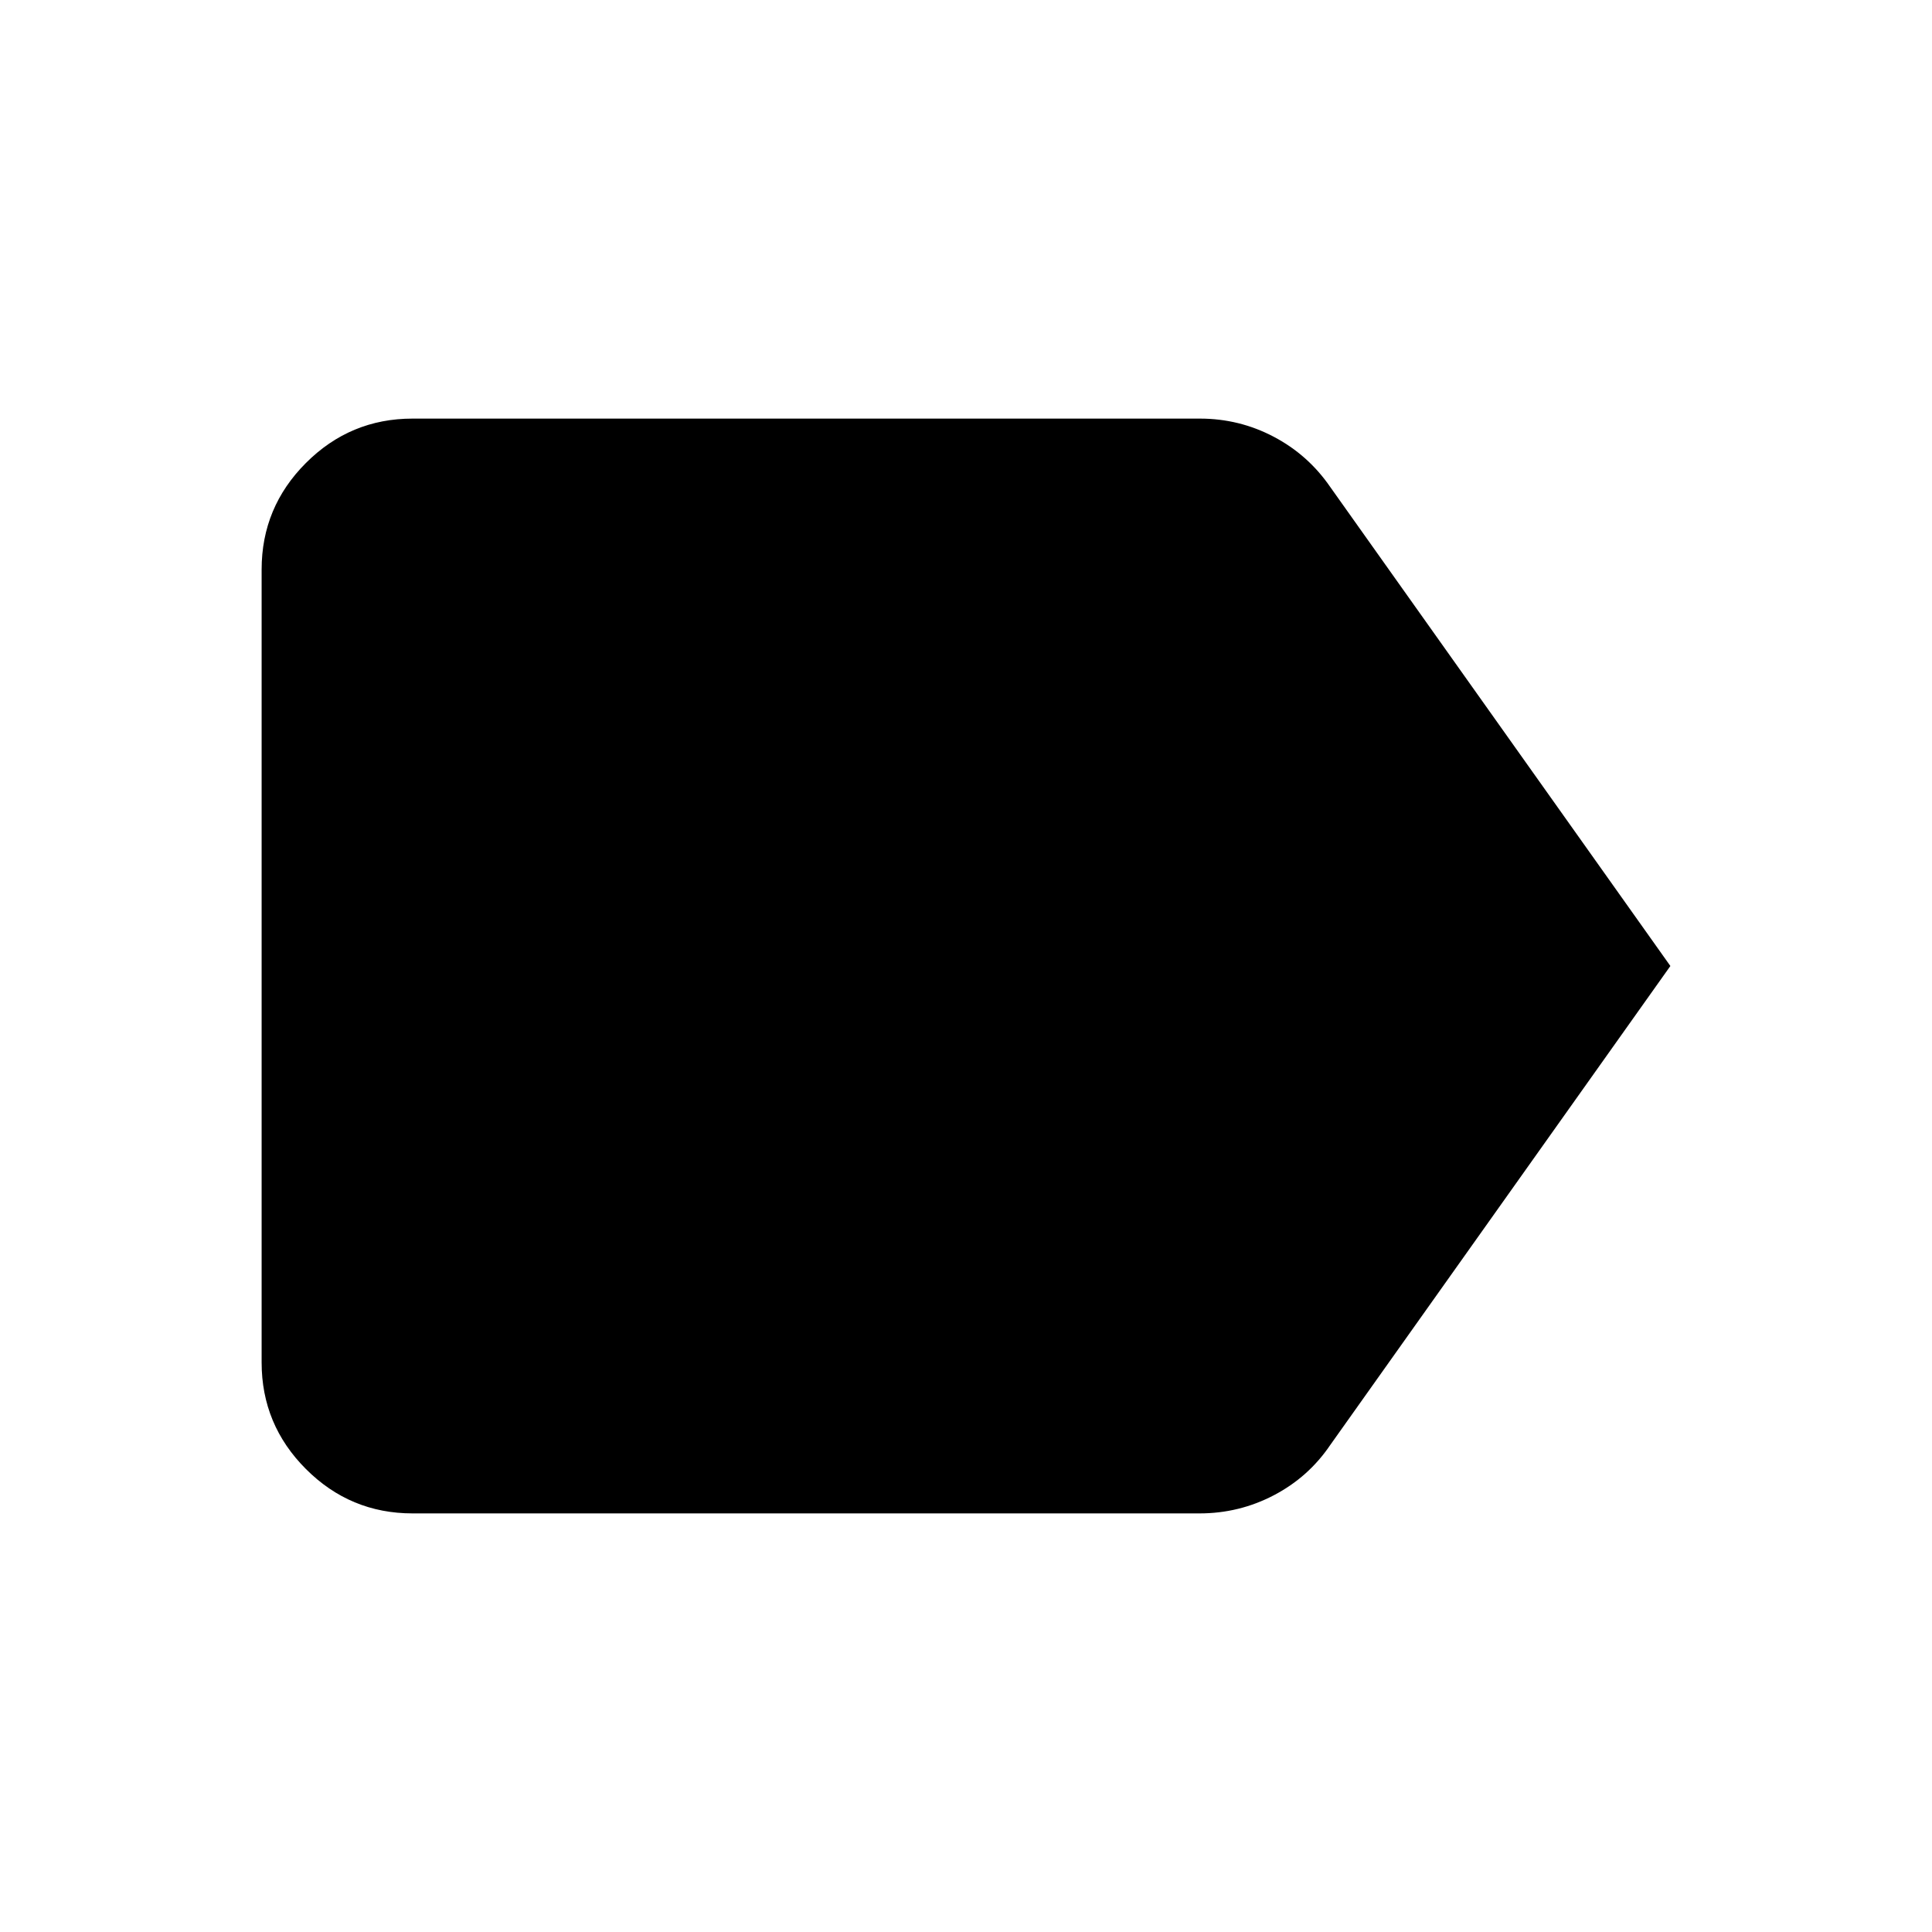 <svg xmlns="http://www.w3.org/2000/svg" height="24" viewBox="0 -960 960 960" width="24"><path d="M830-480 661-242q-10.83 16-28.07 25-17.23 9-36.93 9H205q-30.94 0-52.97-22.03Q130-252.06 130-283v-394q0-30.94 22.03-52.97Q174.06-752 205-752h391.21q19.56 0 36.67 9Q650-734 661-718l169 238Z"/></svg>